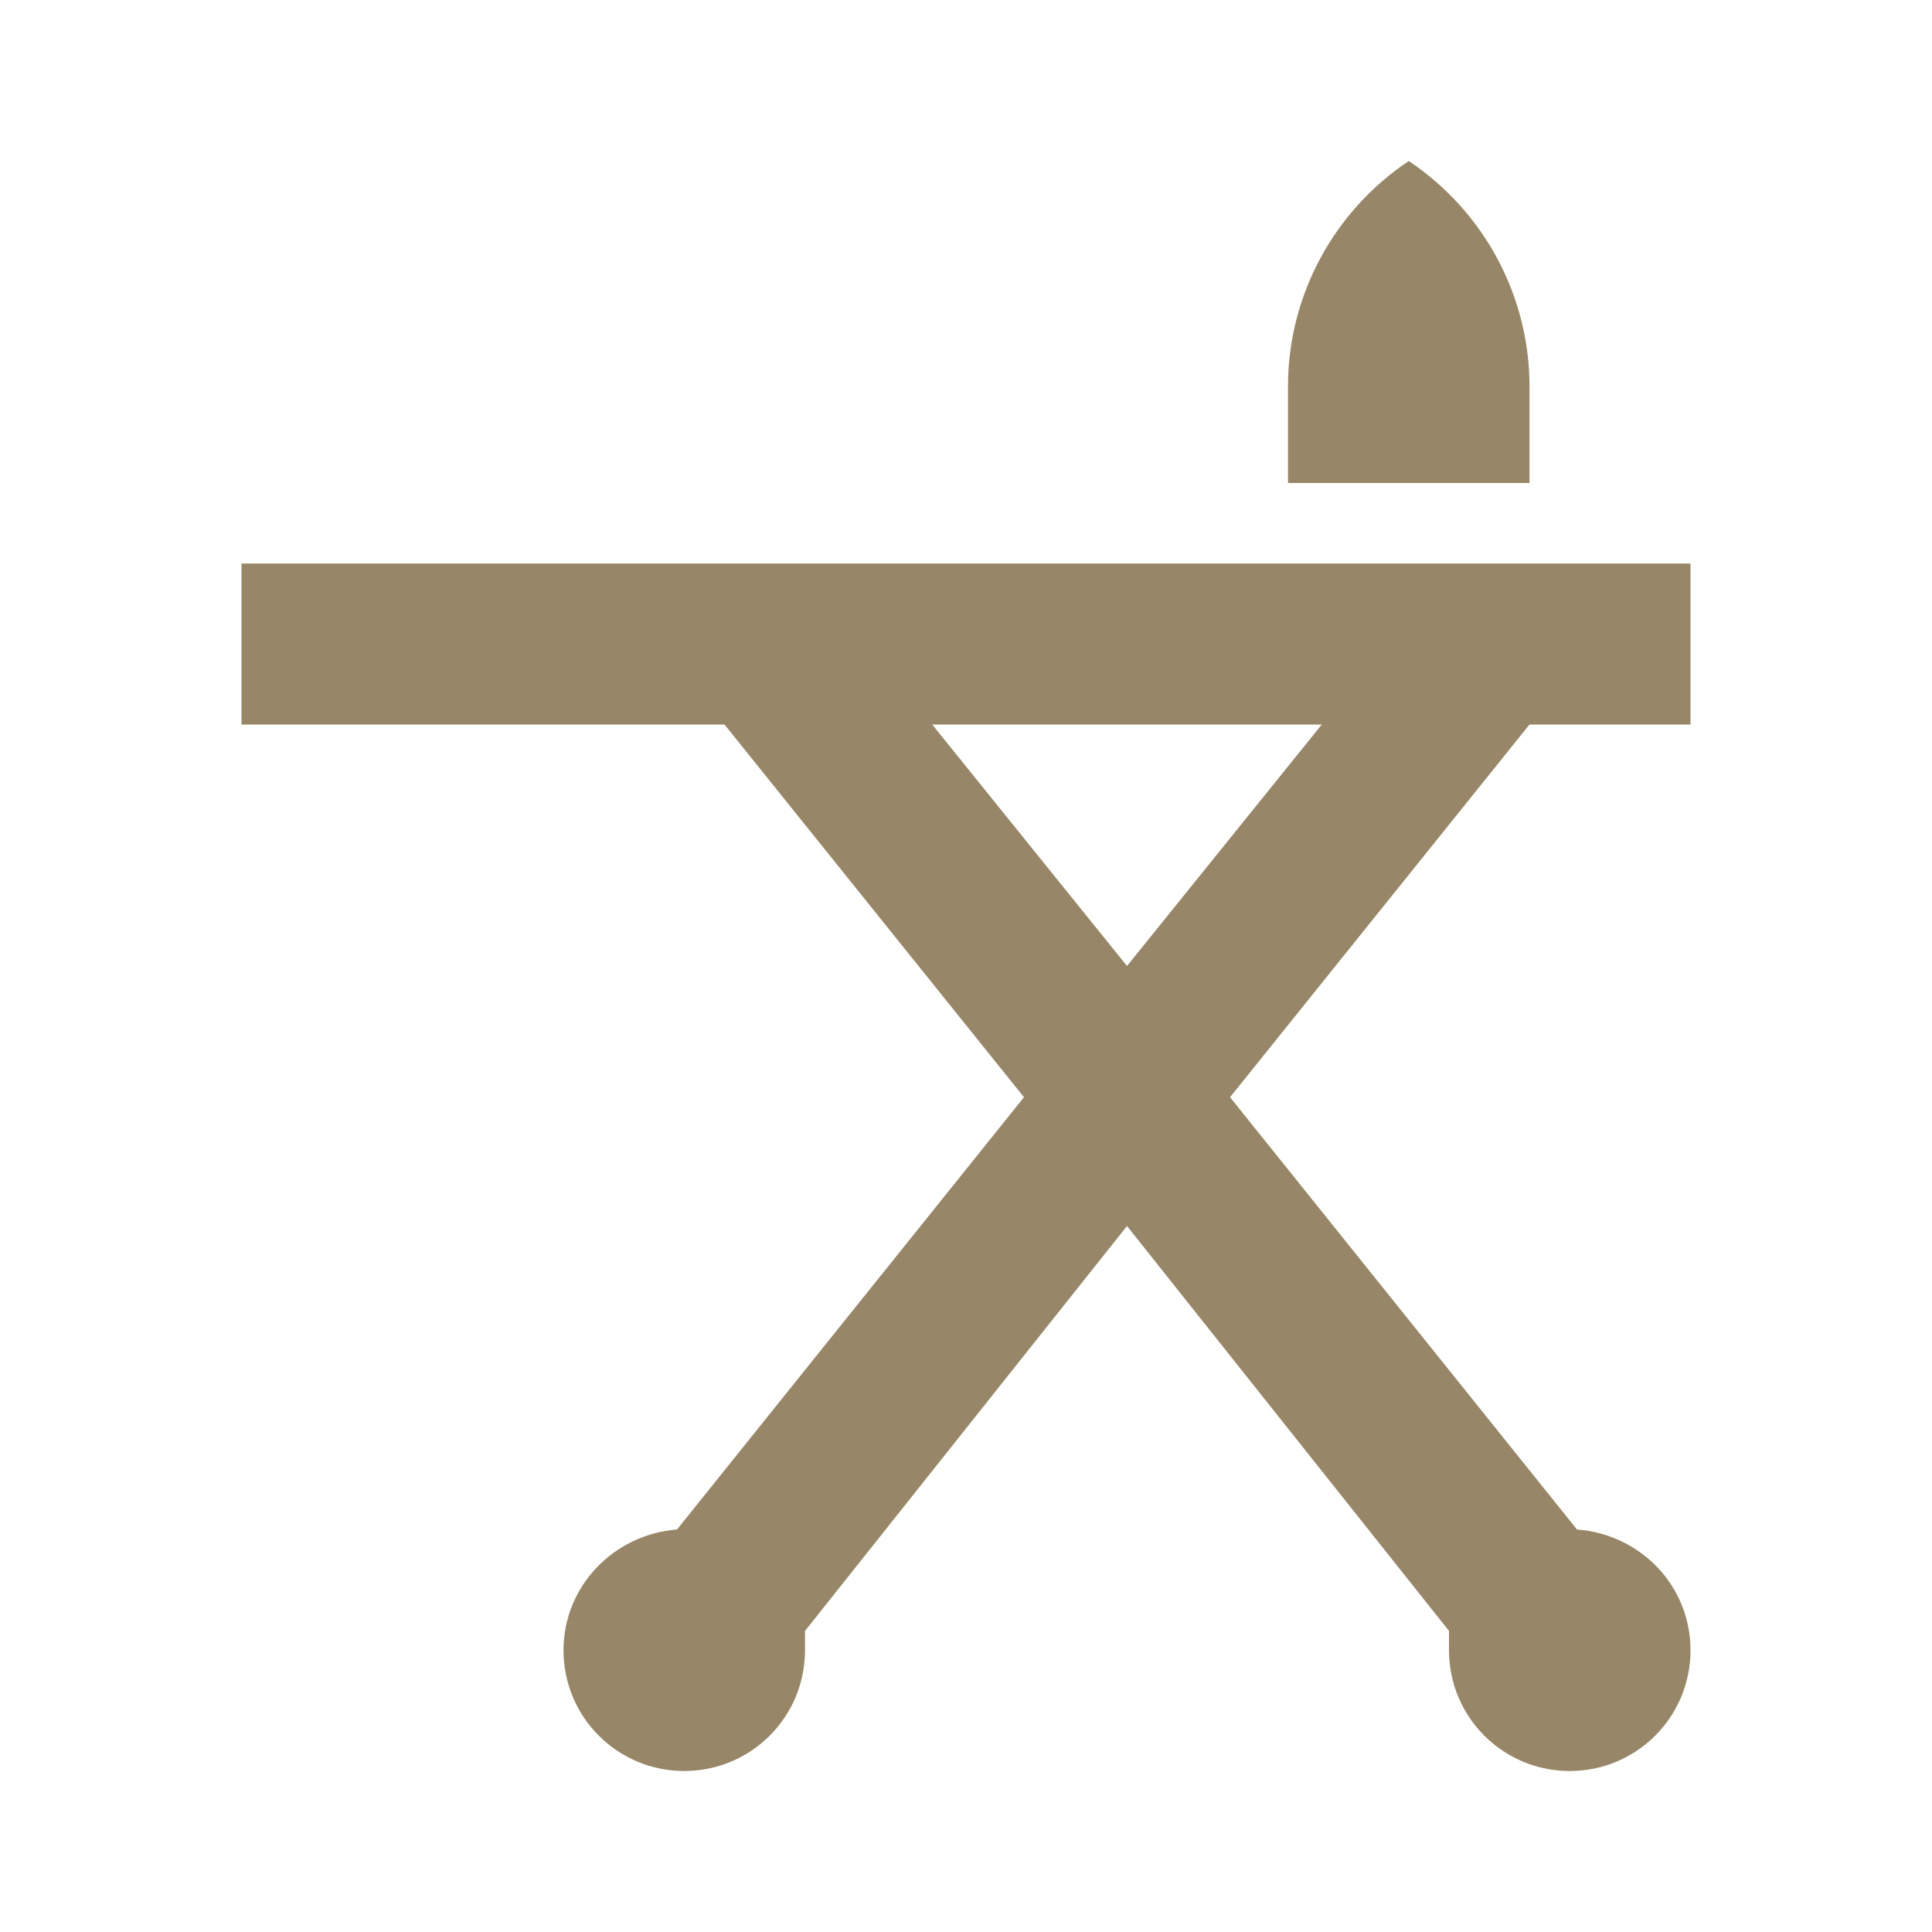 <svg width="24" height="24" viewBox="0 0 24 24" fill="none" xmlns="http://www.w3.org/2000/svg">
<path d="M19 6H16V4.8C16 3.68 16.56 2.63 17.5 2C18.44 2.63 19 3.68 19 4.8V6ZM15.28 13.63L19.59 19C20.38 19.06 21 19.7 21 20.5C21 21.33 20.33 22 19.5 22C18.67 22 18 21.33 18 20.5V20.26L14 15.23L10 20.26V20.5C10 21.33 9.33 22 8.5 22C7.67 22 7 21.33 7 20.5C7 19.7 7.63 19.06 8.41 19L12.72 13.63L9 9H3V7H21V9H19L15.28 13.63ZM14 12L16.42 9H11.58L14 12Z" fill="#978667"/>
</svg>
